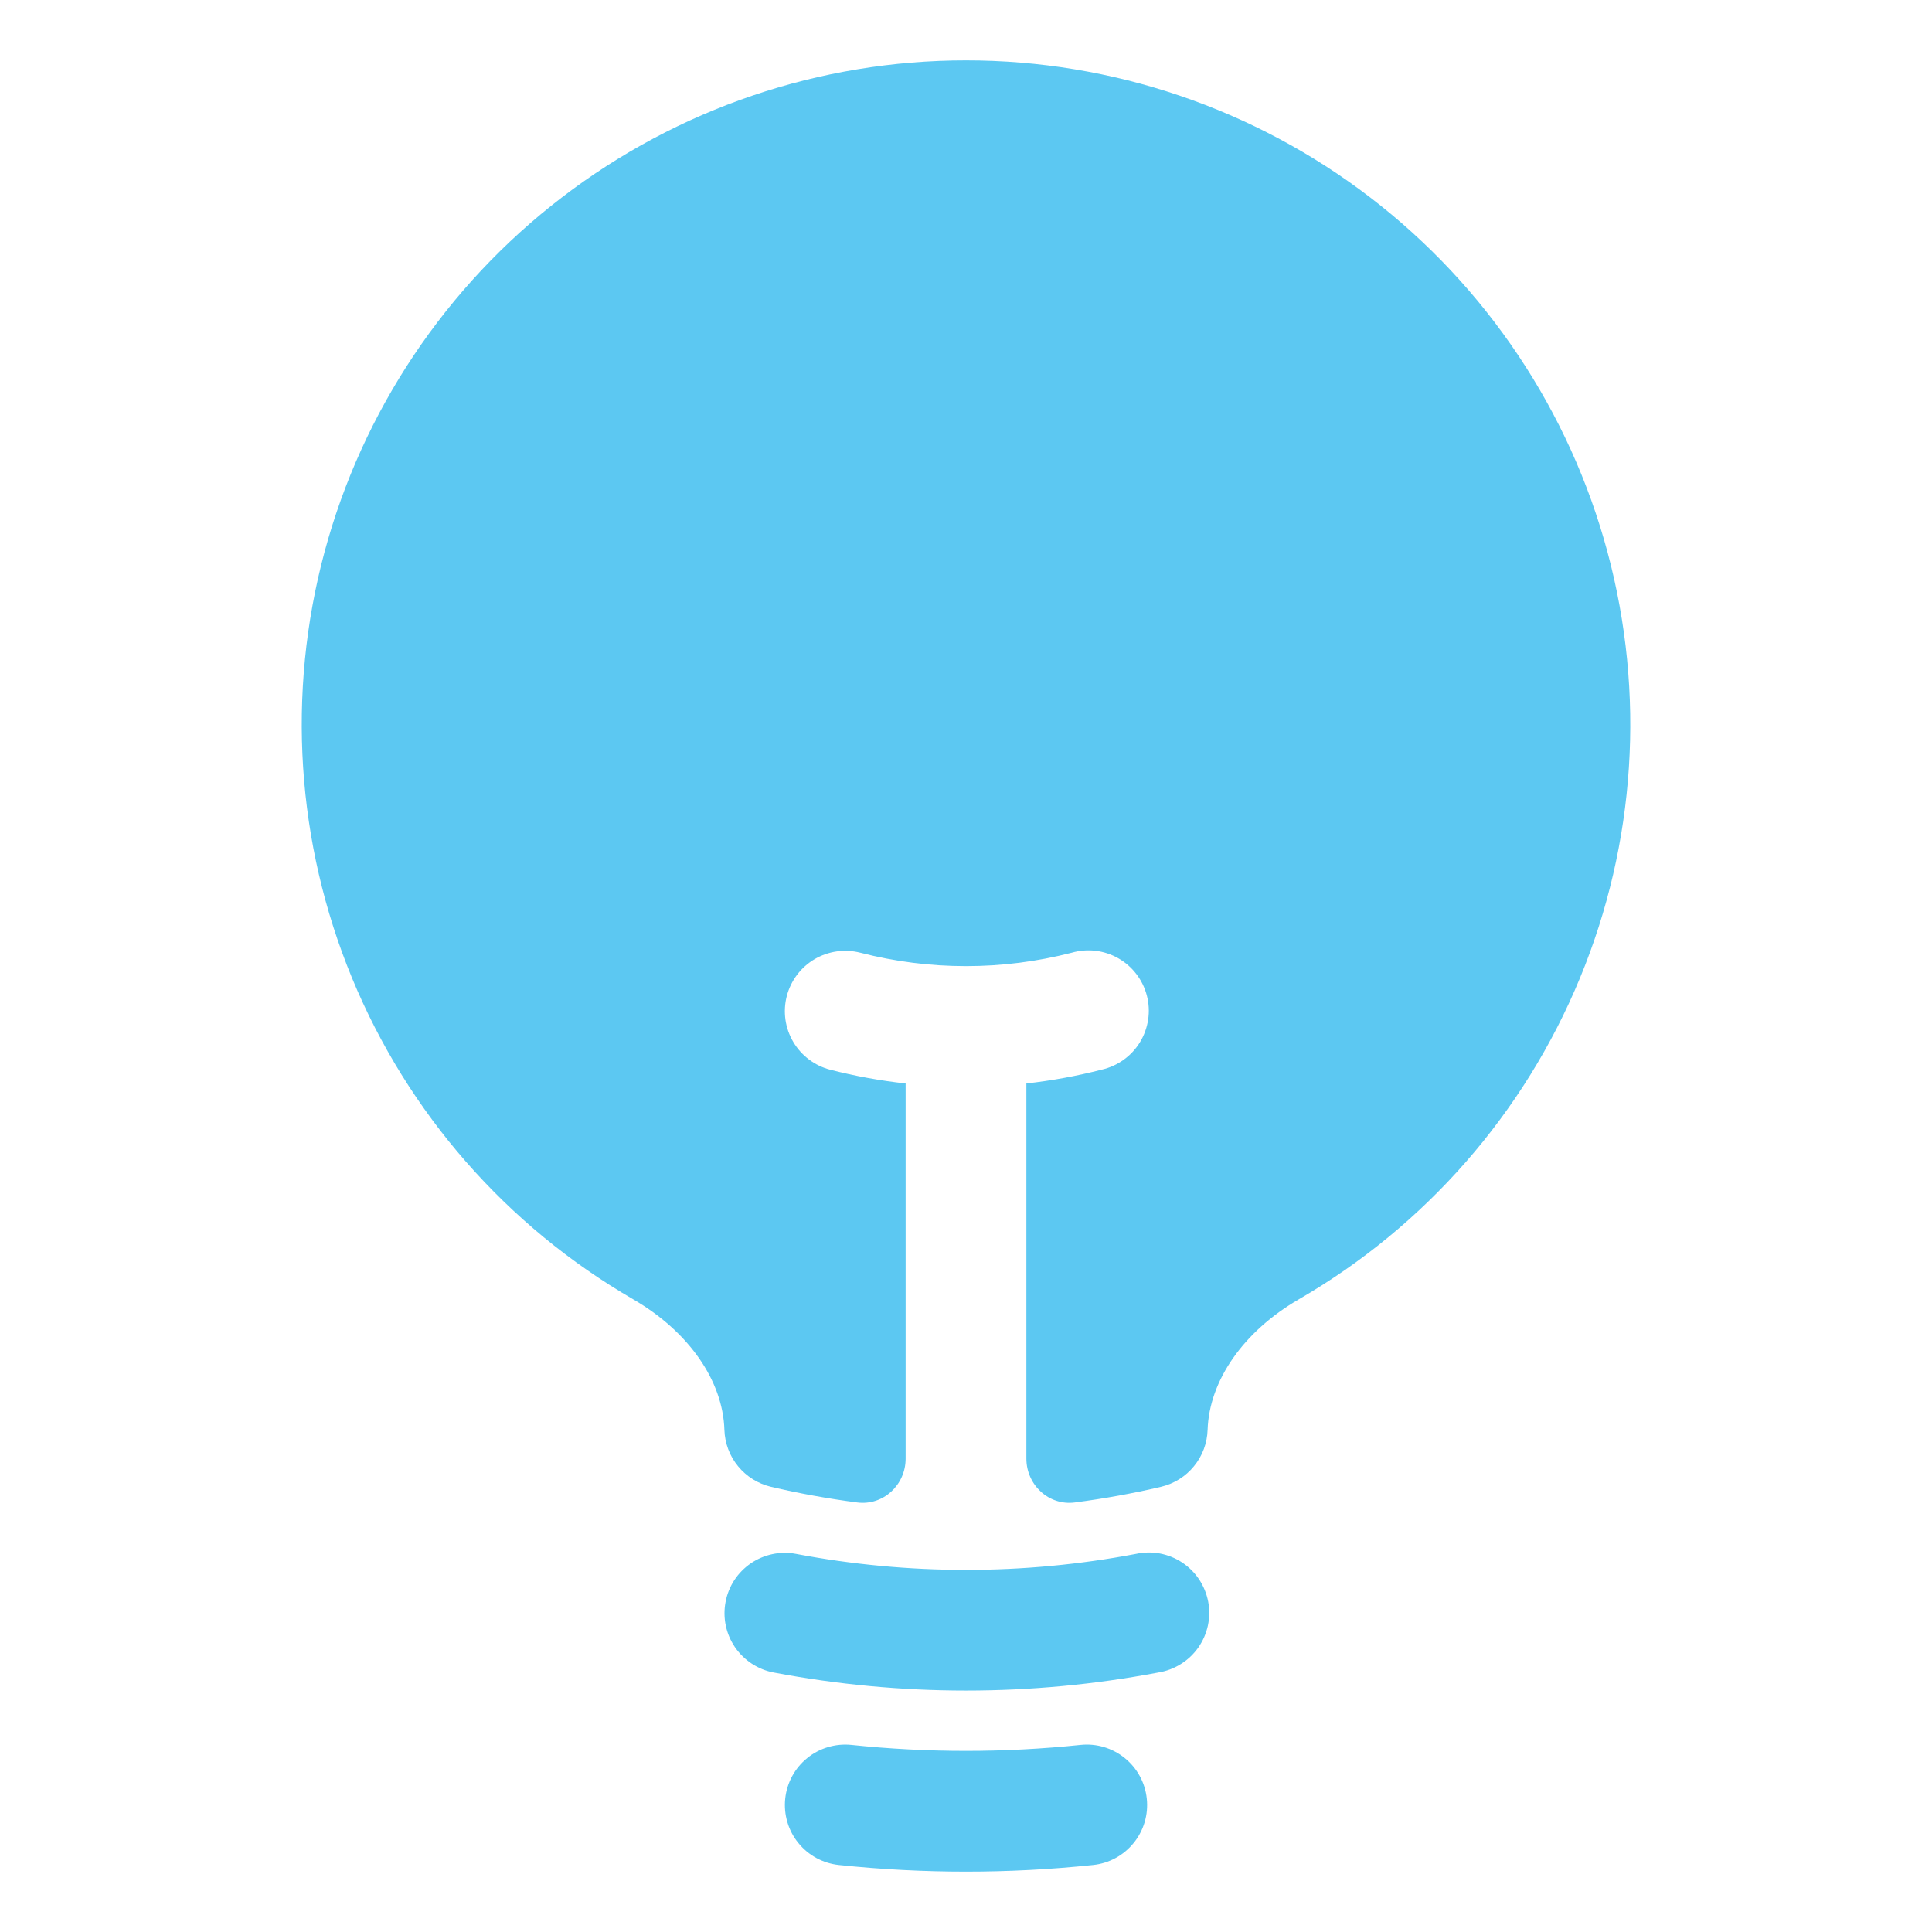 <svg width="40" height="40" viewBox="0 0 40 40" fill="none" xmlns="http://www.w3.org/2000/svg">
<path d="M20 1.25C16.974 1.249 14.033 2.247 11.632 4.088C9.23 5.928 7.503 8.51 6.718 11.432C5.933 14.354 6.134 17.454 7.289 20.25C8.444 23.047 10.49 25.384 13.108 26.9C14.252 27.563 14.967 28.58 14.998 29.605C15.007 29.88 15.106 30.144 15.28 30.356C15.454 30.569 15.693 30.718 15.96 30.782C16.547 30.92 17.143 31.028 17.75 31.107C18.288 31.175 18.75 30.743 18.75 30.2V22.432C18.224 22.374 17.702 22.279 17.189 22.147C17.029 22.106 16.88 22.034 16.749 21.935C16.618 21.837 16.507 21.713 16.424 21.572C16.34 21.43 16.285 21.274 16.262 21.111C16.239 20.949 16.248 20.783 16.289 20.624C16.33 20.465 16.402 20.316 16.501 20.184C16.599 20.053 16.723 19.943 16.864 19.859C17.006 19.776 17.162 19.721 17.325 19.698C17.487 19.675 17.653 19.684 17.812 19.725C19.247 20.095 20.753 20.095 22.189 19.725C22.349 19.679 22.517 19.665 22.683 19.685C22.849 19.705 23.01 19.758 23.155 19.841C23.3 19.924 23.427 20.035 23.528 20.168C23.63 20.301 23.703 20.453 23.745 20.614C23.787 20.776 23.796 20.945 23.771 21.11C23.746 21.275 23.689 21.434 23.602 21.577C23.515 21.72 23.4 21.843 23.264 21.941C23.129 22.038 22.975 22.108 22.812 22.145C22.299 22.277 21.777 22.373 21.25 22.432V30.198C21.25 30.743 21.712 31.175 22.25 31.107C22.857 31.028 23.453 30.92 24.04 30.782C24.308 30.718 24.547 30.569 24.72 30.356C24.894 30.144 24.993 29.88 25.002 29.605C25.035 28.58 25.748 27.563 26.892 26.9C29.511 25.384 31.556 23.047 32.711 20.25C33.867 17.454 34.067 14.354 33.282 11.432C32.497 8.51 30.77 5.928 28.369 4.088C25.967 2.247 23.026 1.249 20 1.25Z" fill="#5CC8F2"/>
<path fill-rule="evenodd" clip-rule="evenodd" d="M15.022 33.167C15.052 33.005 15.114 32.852 15.204 32.714C15.294 32.577 15.411 32.459 15.546 32.366C15.682 32.274 15.835 32.209 15.995 32.176C16.156 32.142 16.322 32.141 16.483 32.172C18.807 32.613 21.193 32.613 23.517 32.172C23.68 32.136 23.849 32.133 24.013 32.163C24.178 32.194 24.334 32.257 24.474 32.349C24.613 32.441 24.733 32.56 24.826 32.699C24.918 32.839 24.982 32.995 25.014 33.159C25.045 33.323 25.043 33.492 25.008 33.656C24.972 33.819 24.905 33.974 24.809 34.111C24.713 34.247 24.59 34.364 24.448 34.452C24.306 34.541 24.148 34.6 23.983 34.627C21.351 35.126 18.649 35.126 16.017 34.627C15.691 34.565 15.404 34.376 15.217 34.103C15.03 33.829 14.96 33.492 15.022 33.167ZM16.257 37.24C16.274 37.077 16.323 36.918 16.401 36.774C16.479 36.63 16.585 36.502 16.713 36.399C16.84 36.295 16.987 36.218 17.144 36.172C17.302 36.125 17.467 36.11 17.63 36.127C19.206 36.291 20.794 36.291 22.37 36.127C22.7 36.092 23.03 36.19 23.287 36.399C23.545 36.608 23.709 36.91 23.743 37.24C23.778 37.57 23.68 37.9 23.471 38.157C23.262 38.415 22.96 38.579 22.63 38.613C20.881 38.796 19.119 38.796 17.37 38.613C17.207 38.596 17.048 38.547 16.904 38.469C16.76 38.391 16.632 38.285 16.529 38.157C16.425 38.03 16.348 37.883 16.302 37.726C16.255 37.568 16.24 37.403 16.257 37.24Z" fill="#5CC8F2"/>
</svg>
